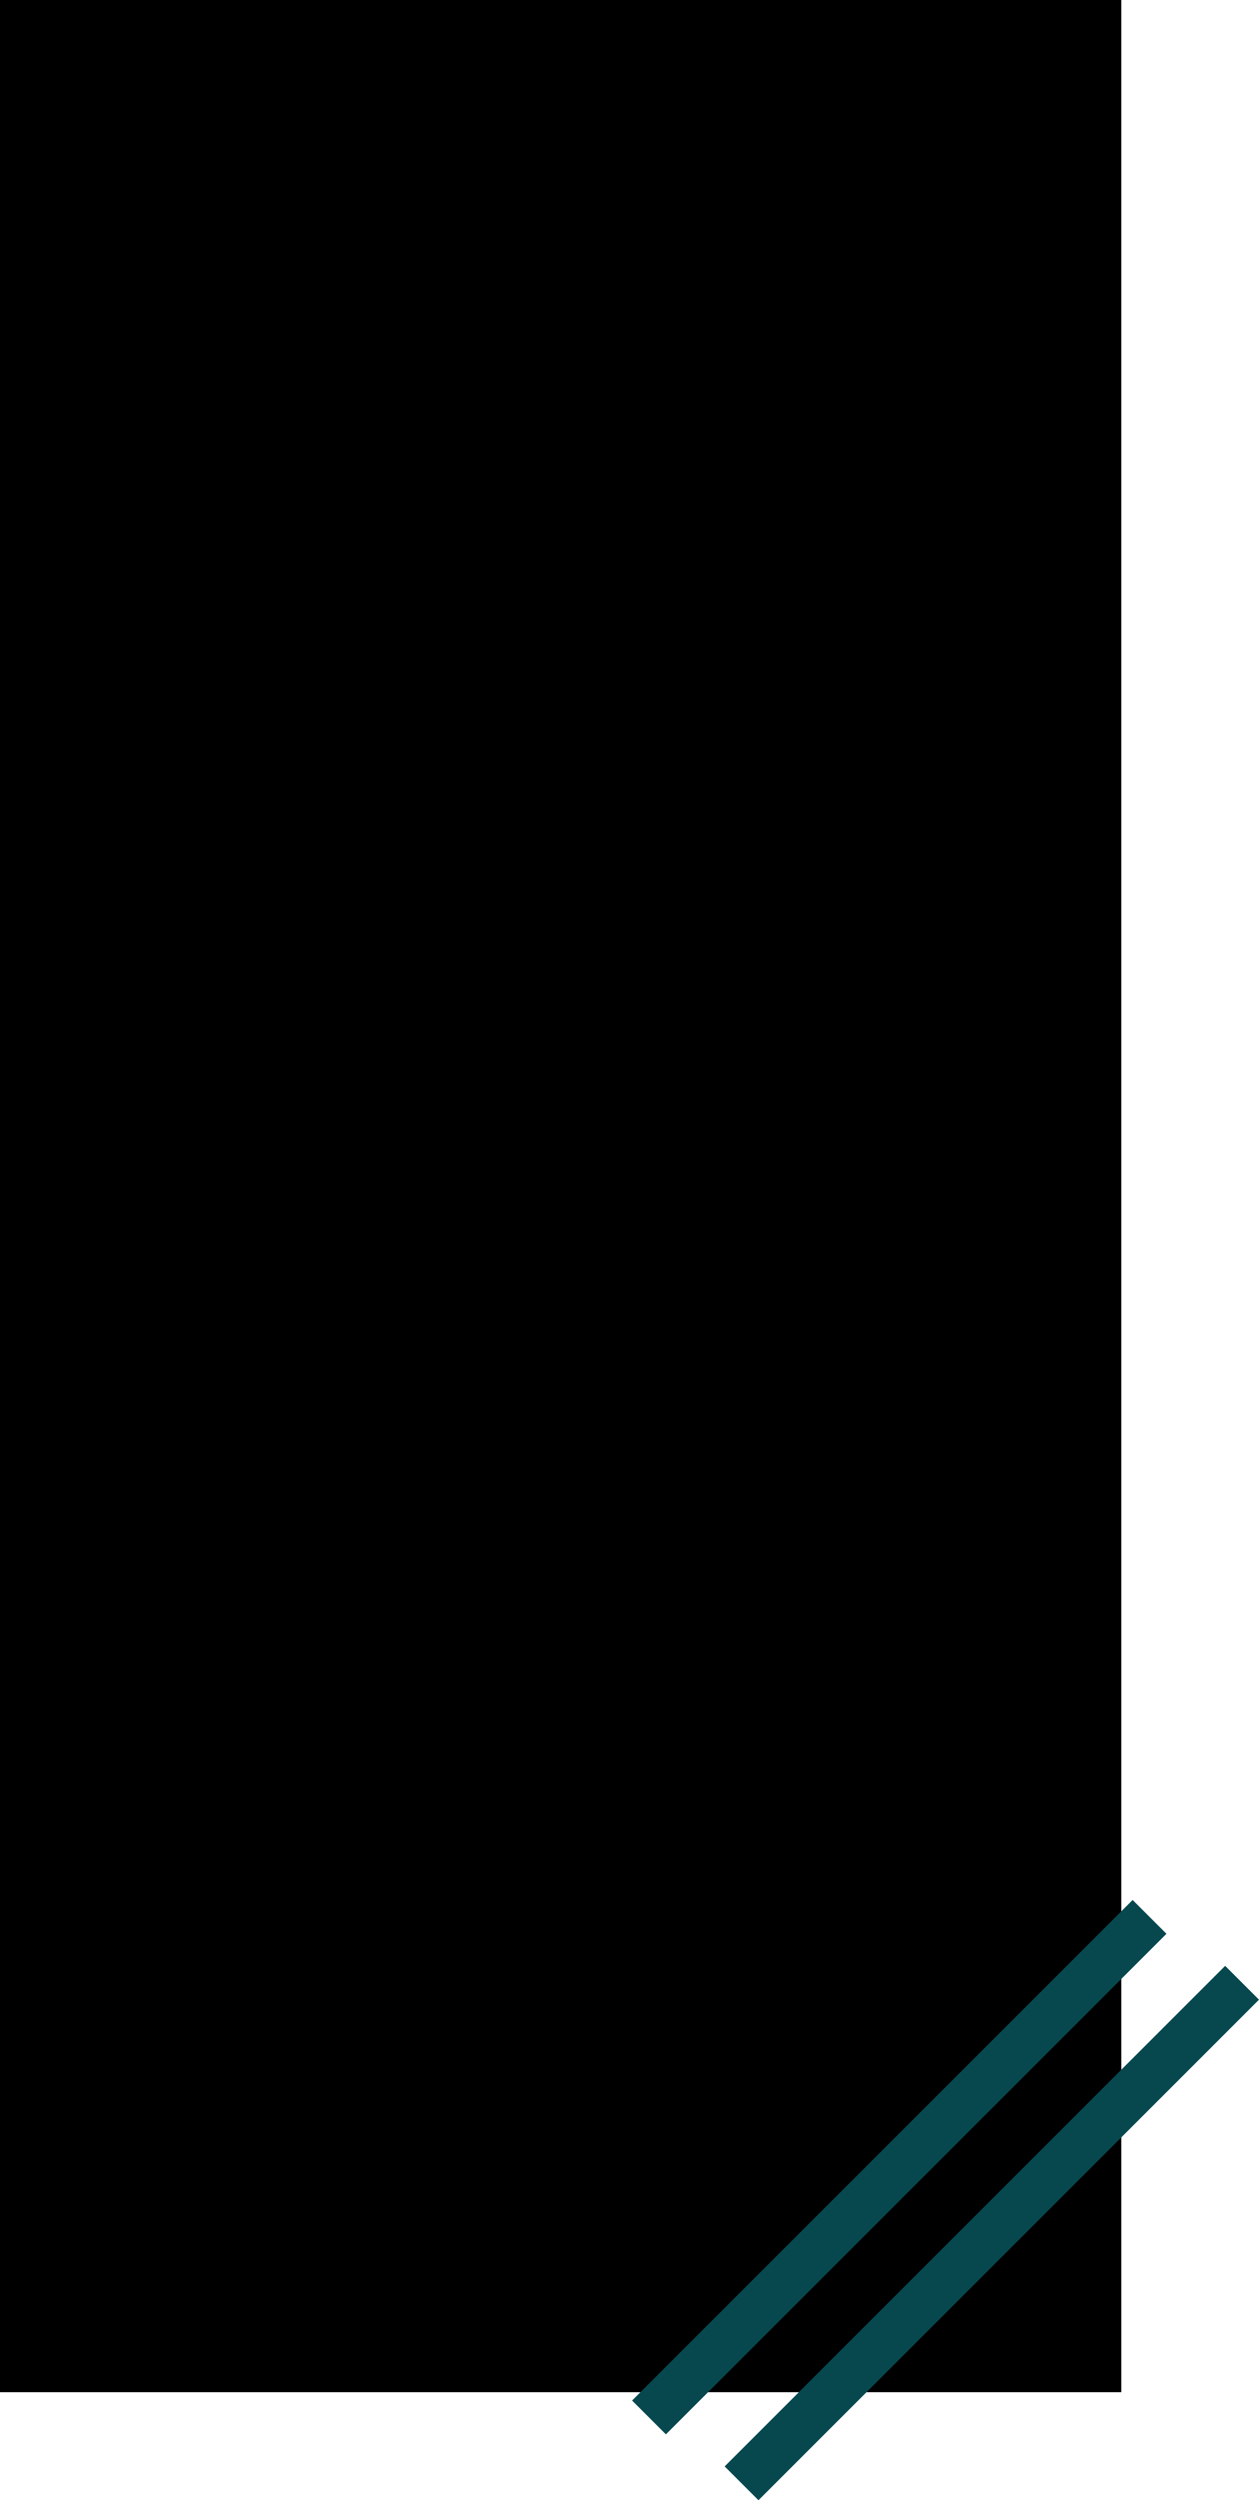<svg xmlns="http://www.w3.org/2000/svg" viewBox="0 0 421.06 836.13">
  <defs>
    <style>
      .a {
        fill: none;
        stroke: #07484f;
        stroke-miterlimit: 10;
        stroke-width: 16px;
      }
    </style>
  </defs>
  <g>
    <rect x="0.5" y="0.5" width="374" height="799"/>
    <path d="M374,1V799H1V1H374m1-1H0V800H375V0Z"/>
  </g>
  <line class="a" x1="384.45" y1="641.05" x2="217.05" y2="808.45"/>
  <line class="a" x1="415.4" y1="663.08" x2="248.01" y2="830.48"/>
</svg>
